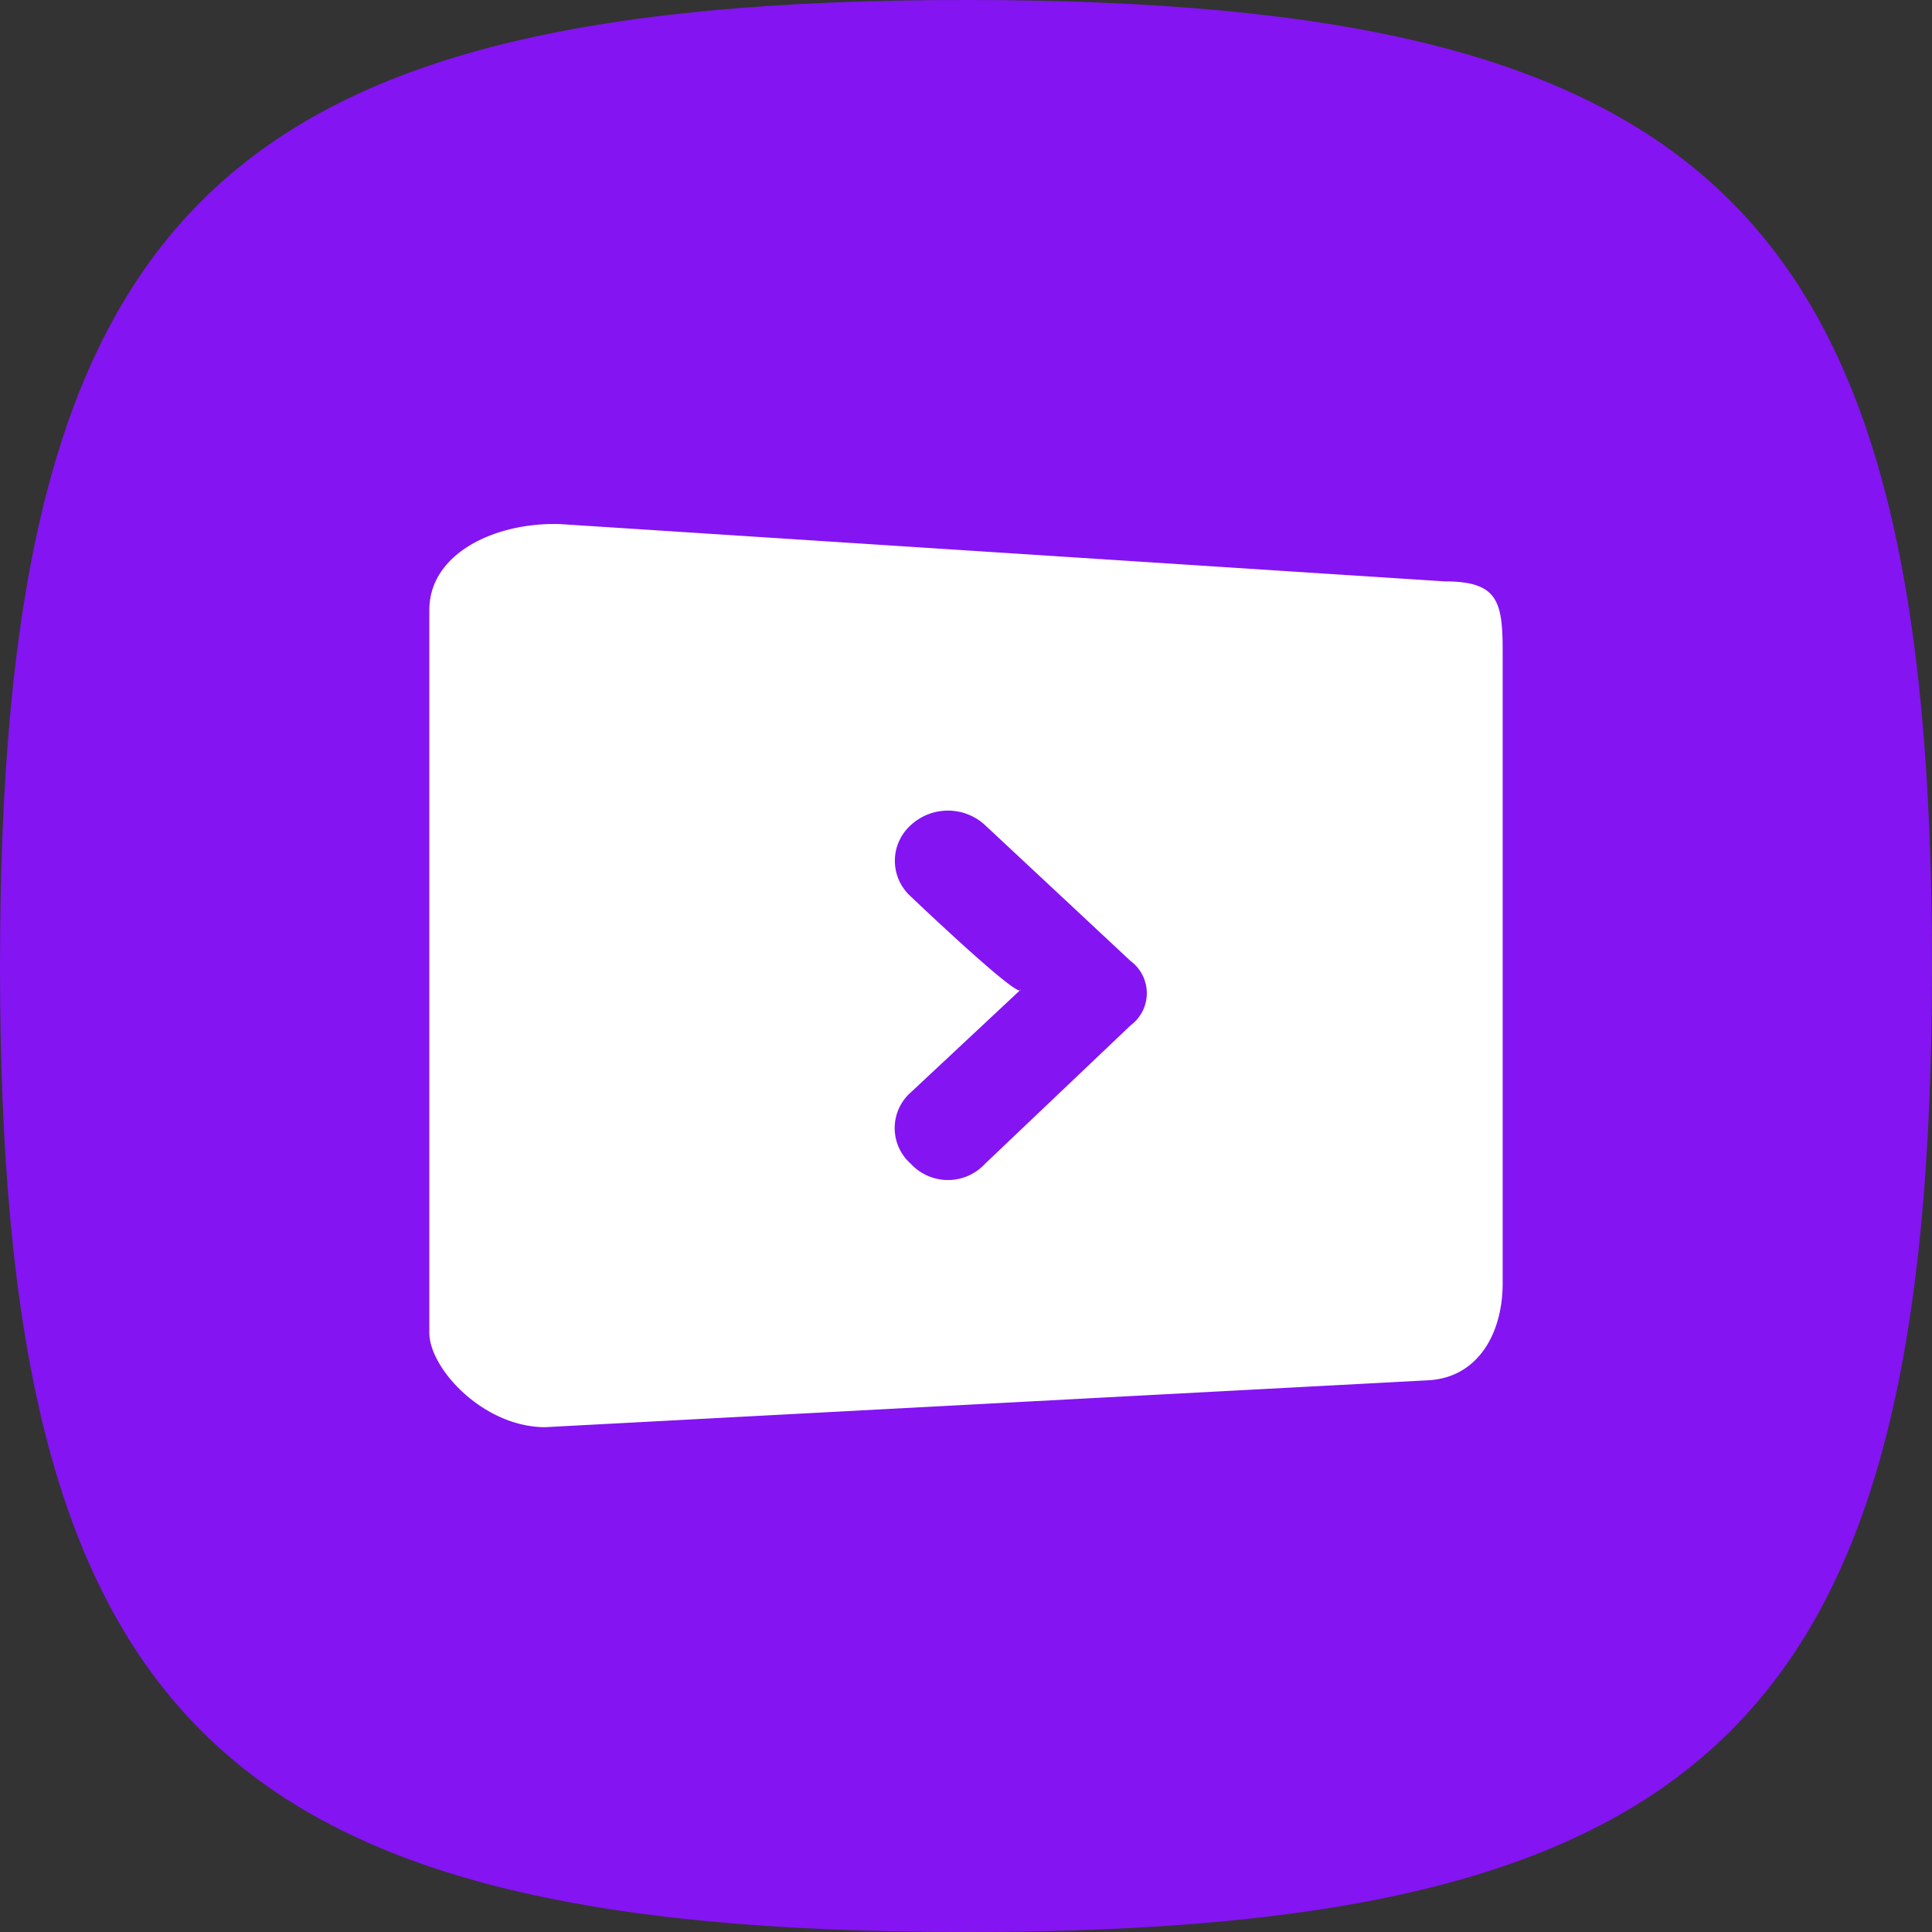<svg id="Layer_1" data-name="Layer 1" xmlns="http://www.w3.org/2000/svg" viewBox="0 0 54 54"><rect x="0" y="0" width="54" height="54" fill="#333333" stroke="none"/><defs><style>.cls-1{fill:#8414f2;}.cls-2{fill:#fff;}</style></defs><title>icon-runnable</title><path class="cls-1" d="M118,89.75c0,21-6,27-27,27s-27-6-27-27,6-27,27-27S118,68.75,118,89.75Z" transform="translate(-64 -62.75)"/><path class="cls-2" d="M106,80.94c0-1.4-.15-1.94-1.62-1.94h0L79.68,77.4c-1.8-.07-3.68.8-3.68,2.4V100c0,1,1.51,2.64,3.24,2.64l24.67-1.31c1.4-.07,2.09-1.31,2.09-2.71V80.94ZM95.6,91.41l-4.07,3.87a1.41,1.41,0,0,1-2.07,0,1.33,1.33,0,0,1,0-2l3.07-2.87c0,0.33-3.07-2.6-3.07-2.6a1.34,1.34,0,0,1,0-2,1.53,1.53,0,0,1,2.07,0l4.07,3.8A1.12,1.12,0,0,1,95.6,91.41Z" transform="translate(-64 -62.75)"/></svg>